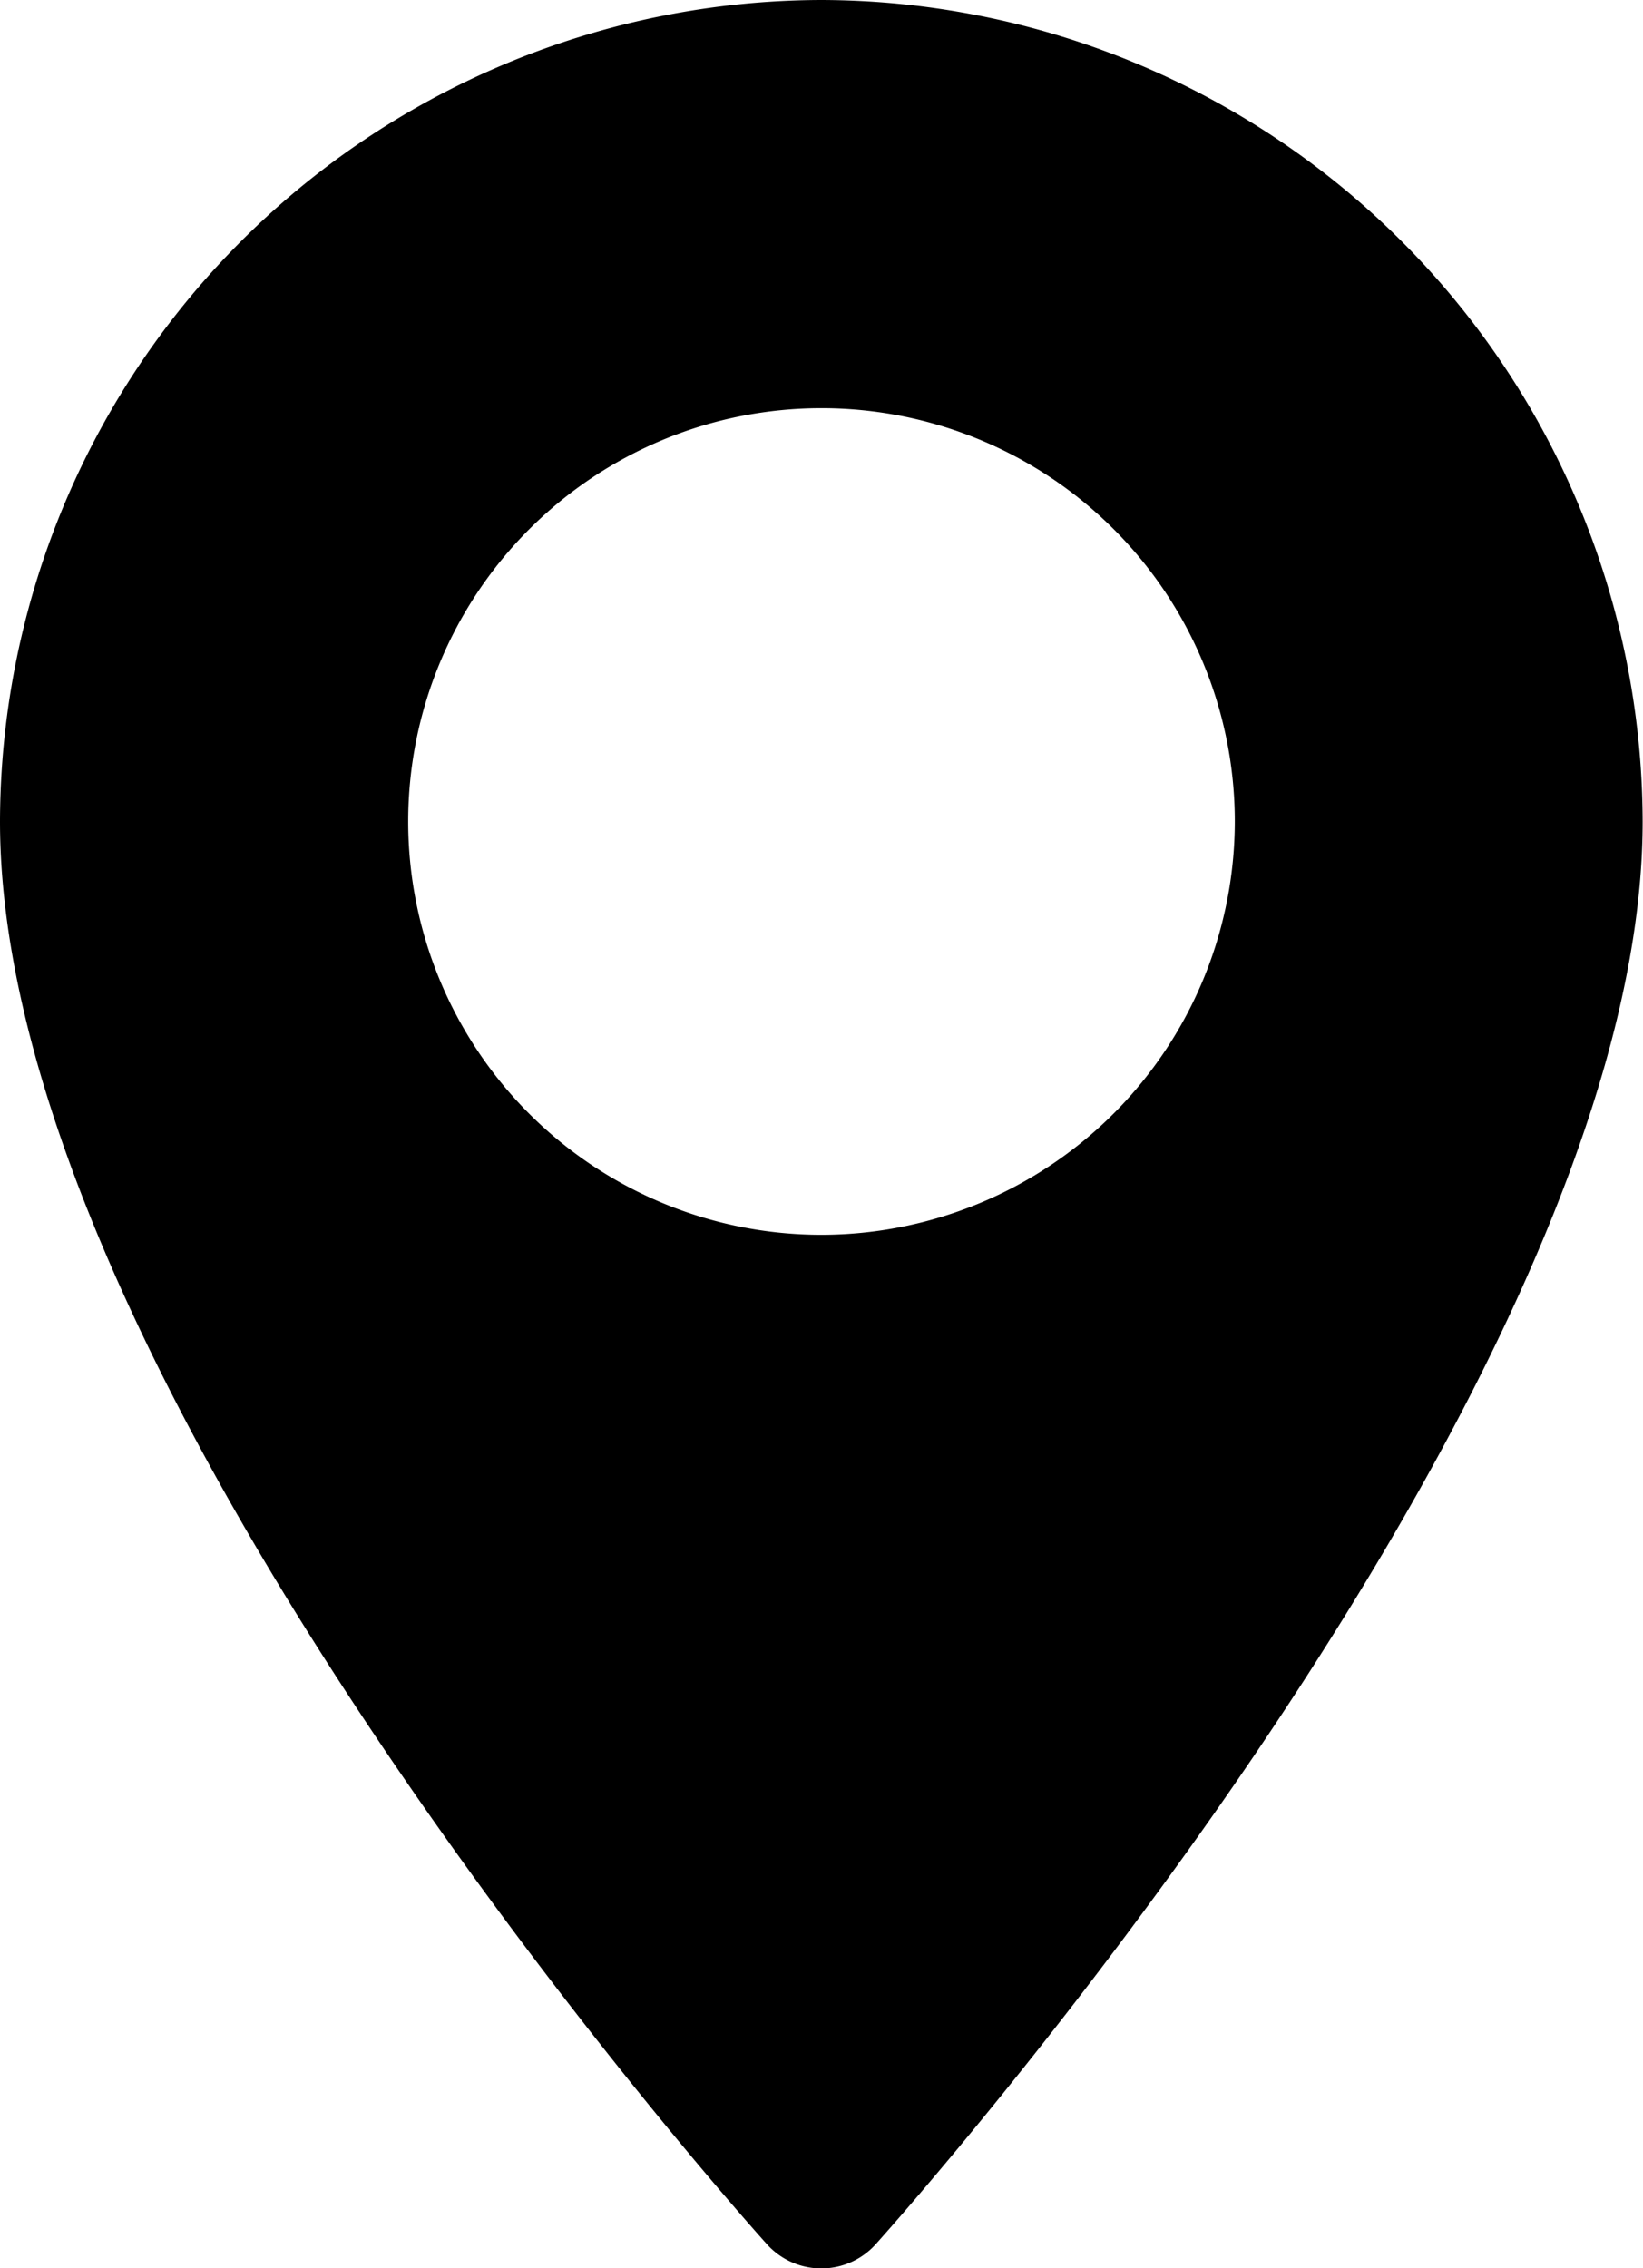 <svg xmlns="http://www.w3.org/2000/svg" width="8.98" height="12.397" viewBox="0 0 8.98 12.397">
    <g id="maps-and-flags">
        <g id="Group_1052" data-name="Group 1052">
            <path id="Path_1668" d="M75.063 0a4.5 4.5 0 0 0-4.49 4.49c0 3.072 4.018 7.583 4.189 7.773a.4.4 0 0 0 .6 0c.171-.191 4.189-4.7 4.189-7.773A4.5 4.5 0 0 0 75.063 0zm0 6.749a2.259 2.259 0 1 1 2.259-2.259 2.262 2.262 0 0 1-2.259 2.259z" class="cls-1" data-name="Path 1668" transform="translate(-70.573)"/>
        </g>
    </g>
</svg>
